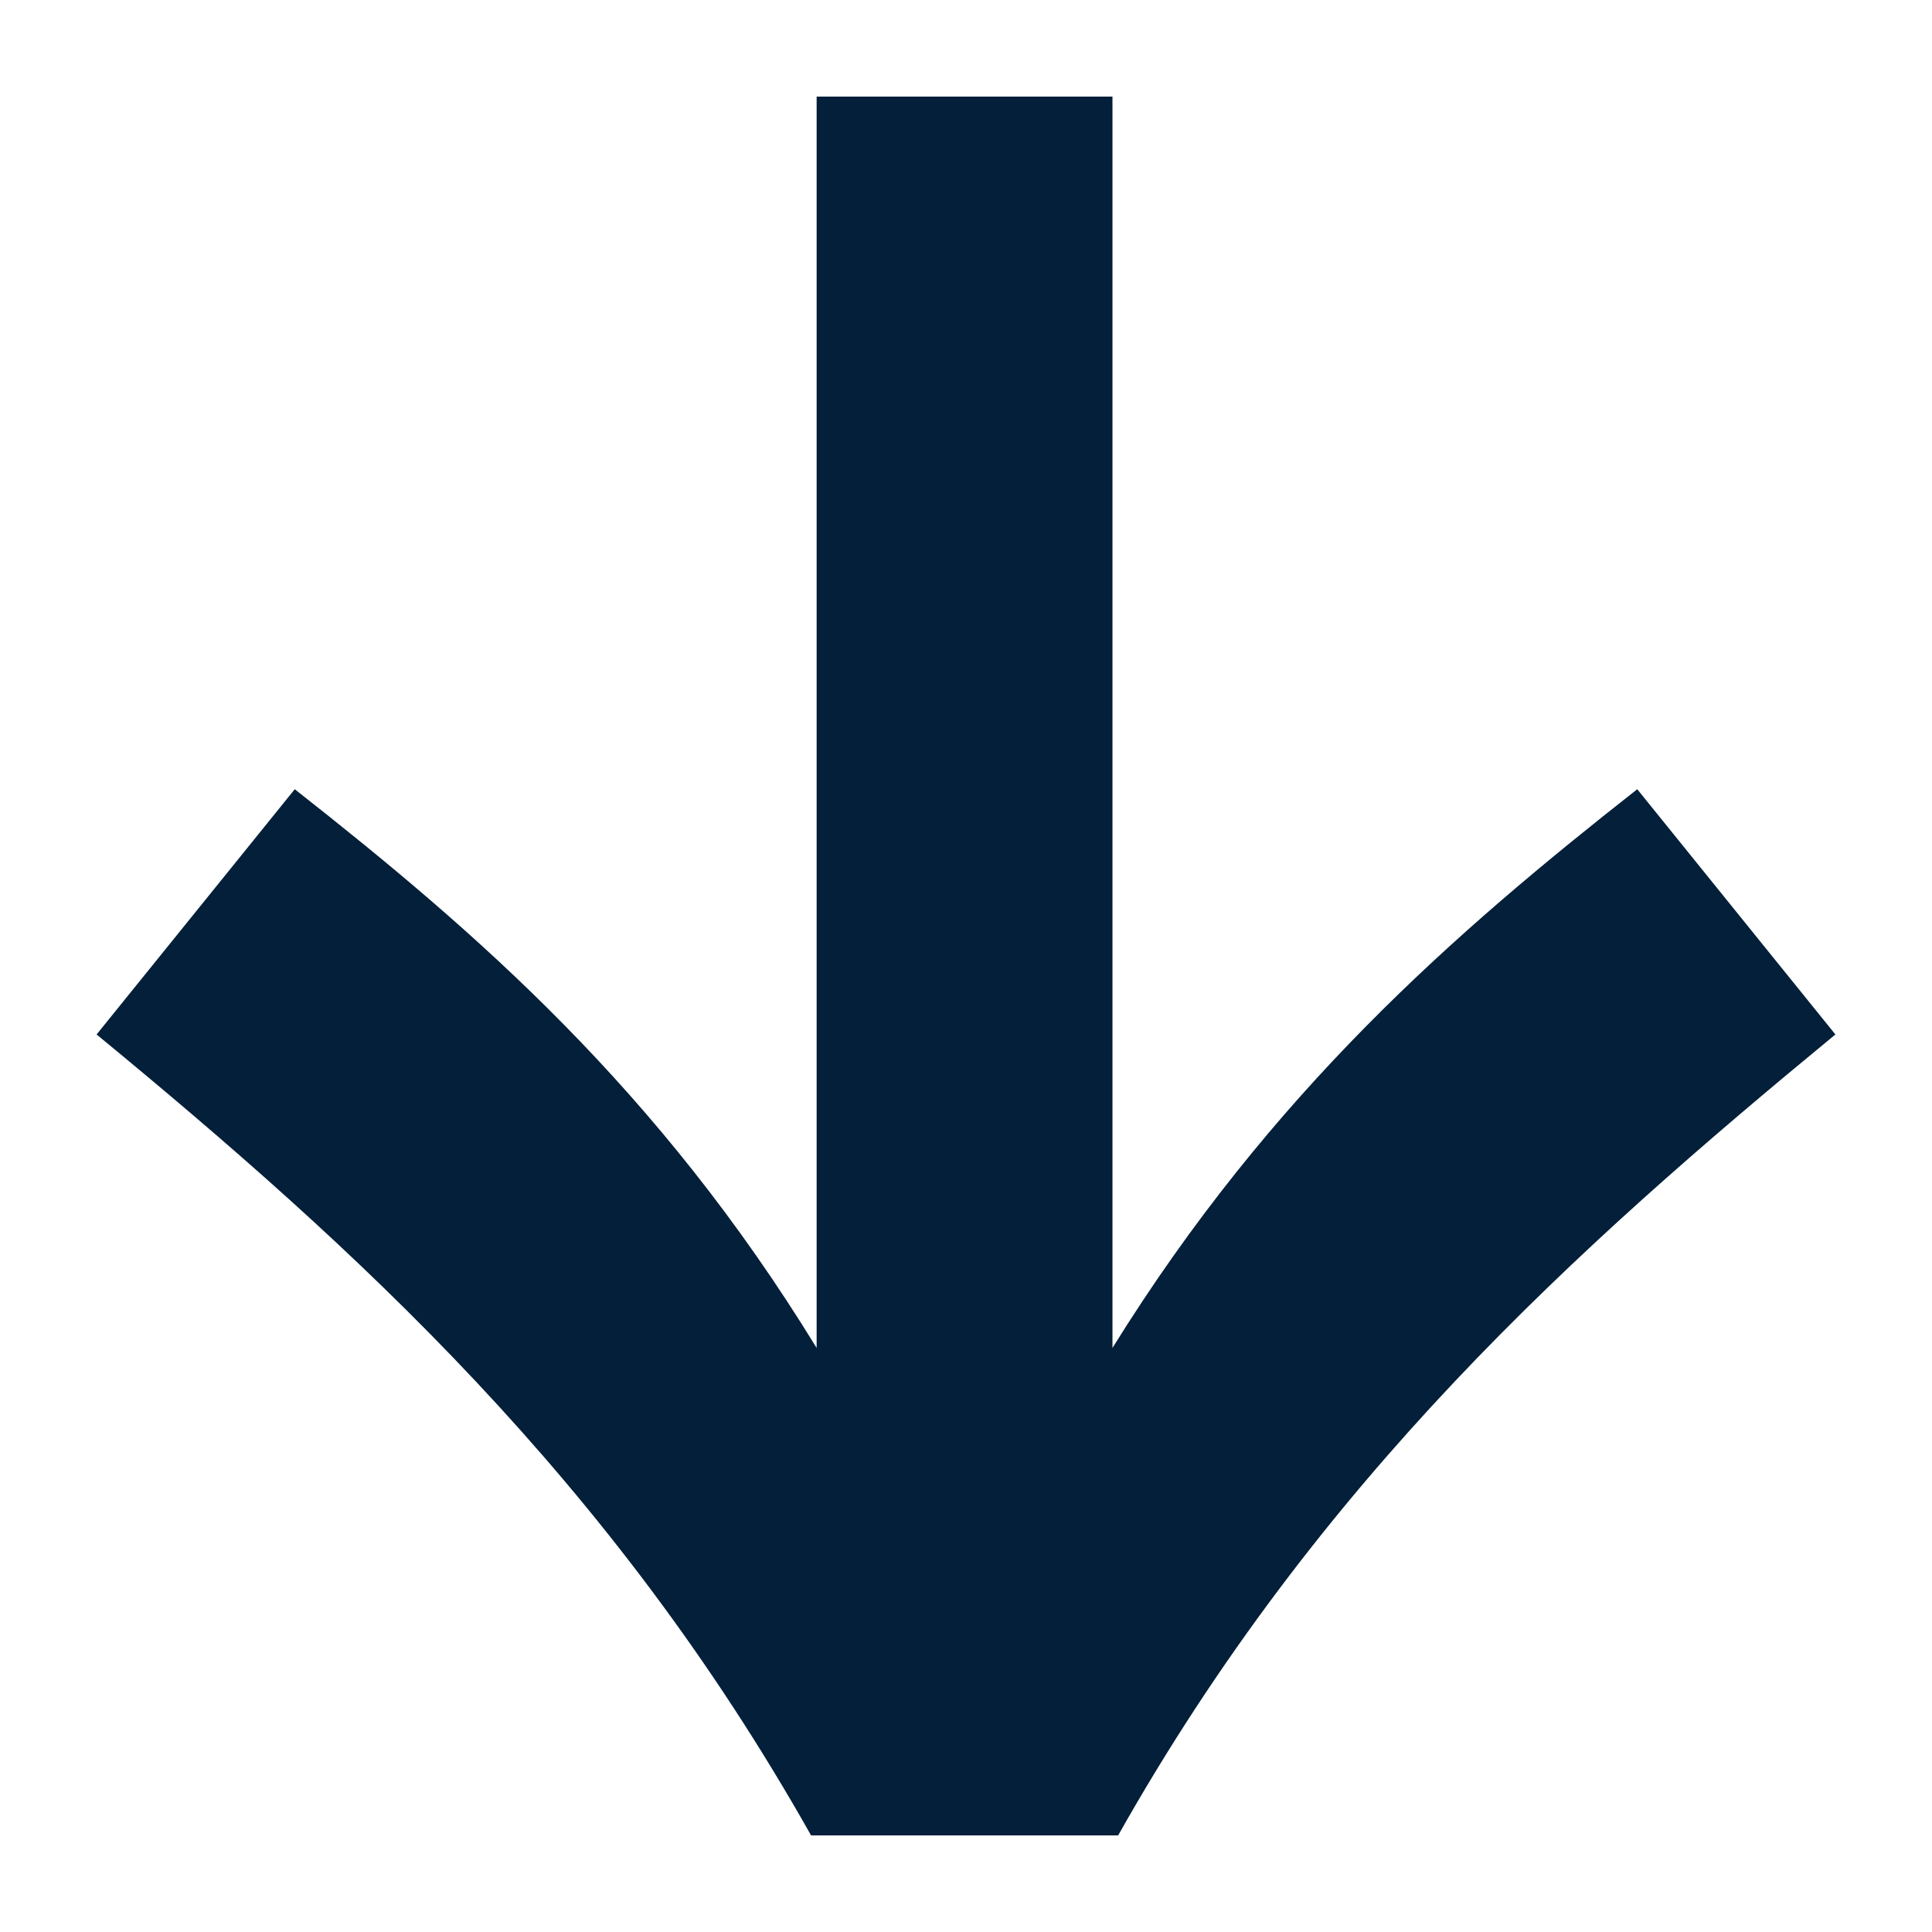 <svg width="16" height="16" viewBox="0 0 16 16" fill="none" xmlns="http://www.w3.org/2000/svg">
<g id="cta-arrow" clip-path="url(#clip0_2881_11701)">
<path id="Vector" d="M2.441 6.536C3.943 7.717 5.446 9.015 6.763 11.163V0.8L9.213 0.8V11.163C10.531 9.039 12.056 7.717 13.559 6.536L15.2 8.567C13.05 10.337 10.924 12.249 9.26 15.2H6.717C5.053 12.249 2.95 10.337 0.8 8.567L2.441 6.536Z" fill="#031F39"/>
</g>
<defs>
<clipPath id="clip0_2881_11701">
<rect width="16" height="16" fill="white" transform="matrix(0 1 -1 0 16 0)"/>
</clipPath>
</defs>
</svg>

